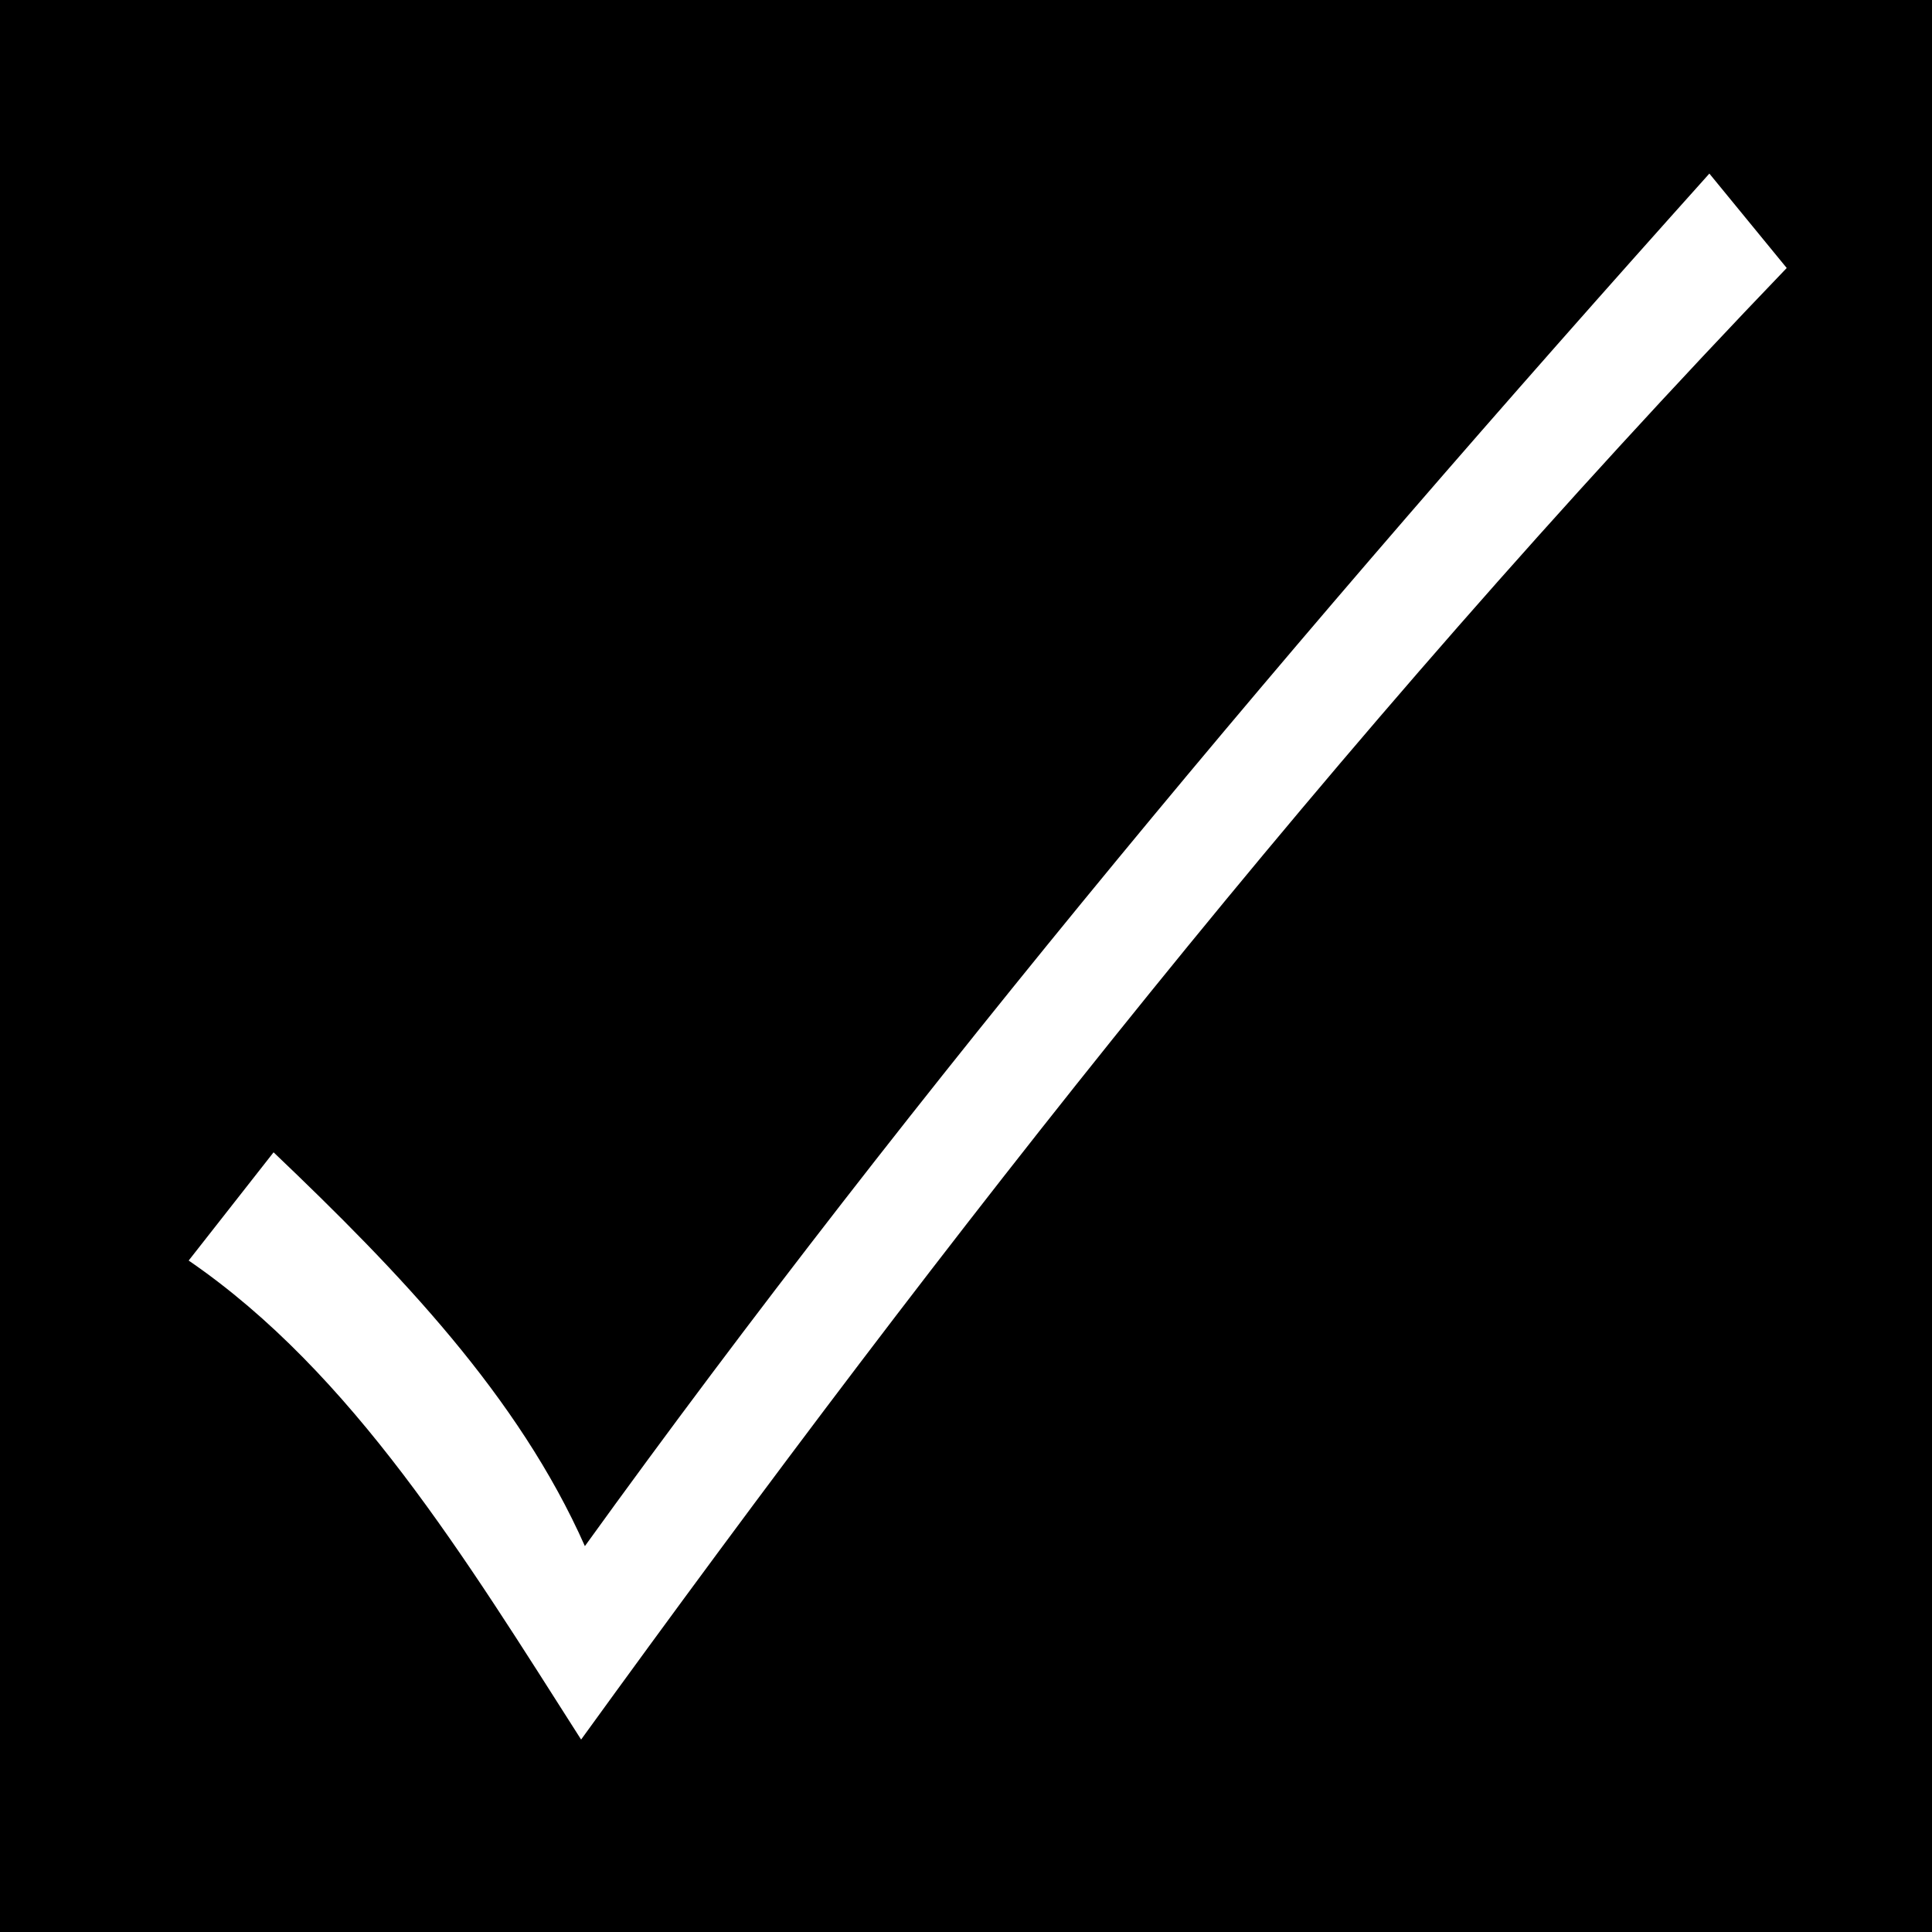 <?xml version="1.0" encoding="UTF-8" standalone="no"?>
<svg
   xmlns:dc="http://purl.org/dc/elements/1.1/"
   xmlns:cc="http://creativecommons.org/ns#"
   xmlns:rdf="http://www.w3.org/1999/02/22-rdf-syntax-ns#"
   xmlns:svg="http://www.w3.org/2000/svg"
   xmlns="http://www.w3.org/2000/svg"
   id="SVGRoot"
   version="1.1"
   viewBox="0 0 256 256"
   height="256px"
   width="256px">
  <defs
     id="defs3729" />
  <g
     id="layer1">
    <rect
       y="-5.5"
       x="-4"
       height="272.5"
       width="268.5"
       id="rect4553"
       style="fill:#000000;fill-opacity:1;stroke:none;stroke-width:1.046" />
    <path
       id="path4551"
       d="M 25,167.029 C 46.776,181.967 61.691,206.51 77,230.5 125.256,163.839 176.562,98.195 236.75,35.511 L 226.5,23 C 172.139,83.623 121.225,144.245 77.5,204.868 68.69,185.004 52.951,168.606 36.25,152.688 Z"
       style="fill:#ffffff;fill-opacity:1;stroke:none;stroke-width:1.105px;stroke-linecap:butt;stroke-linejoin:miter;stroke-opacity:1" />
  </g>
</svg>
